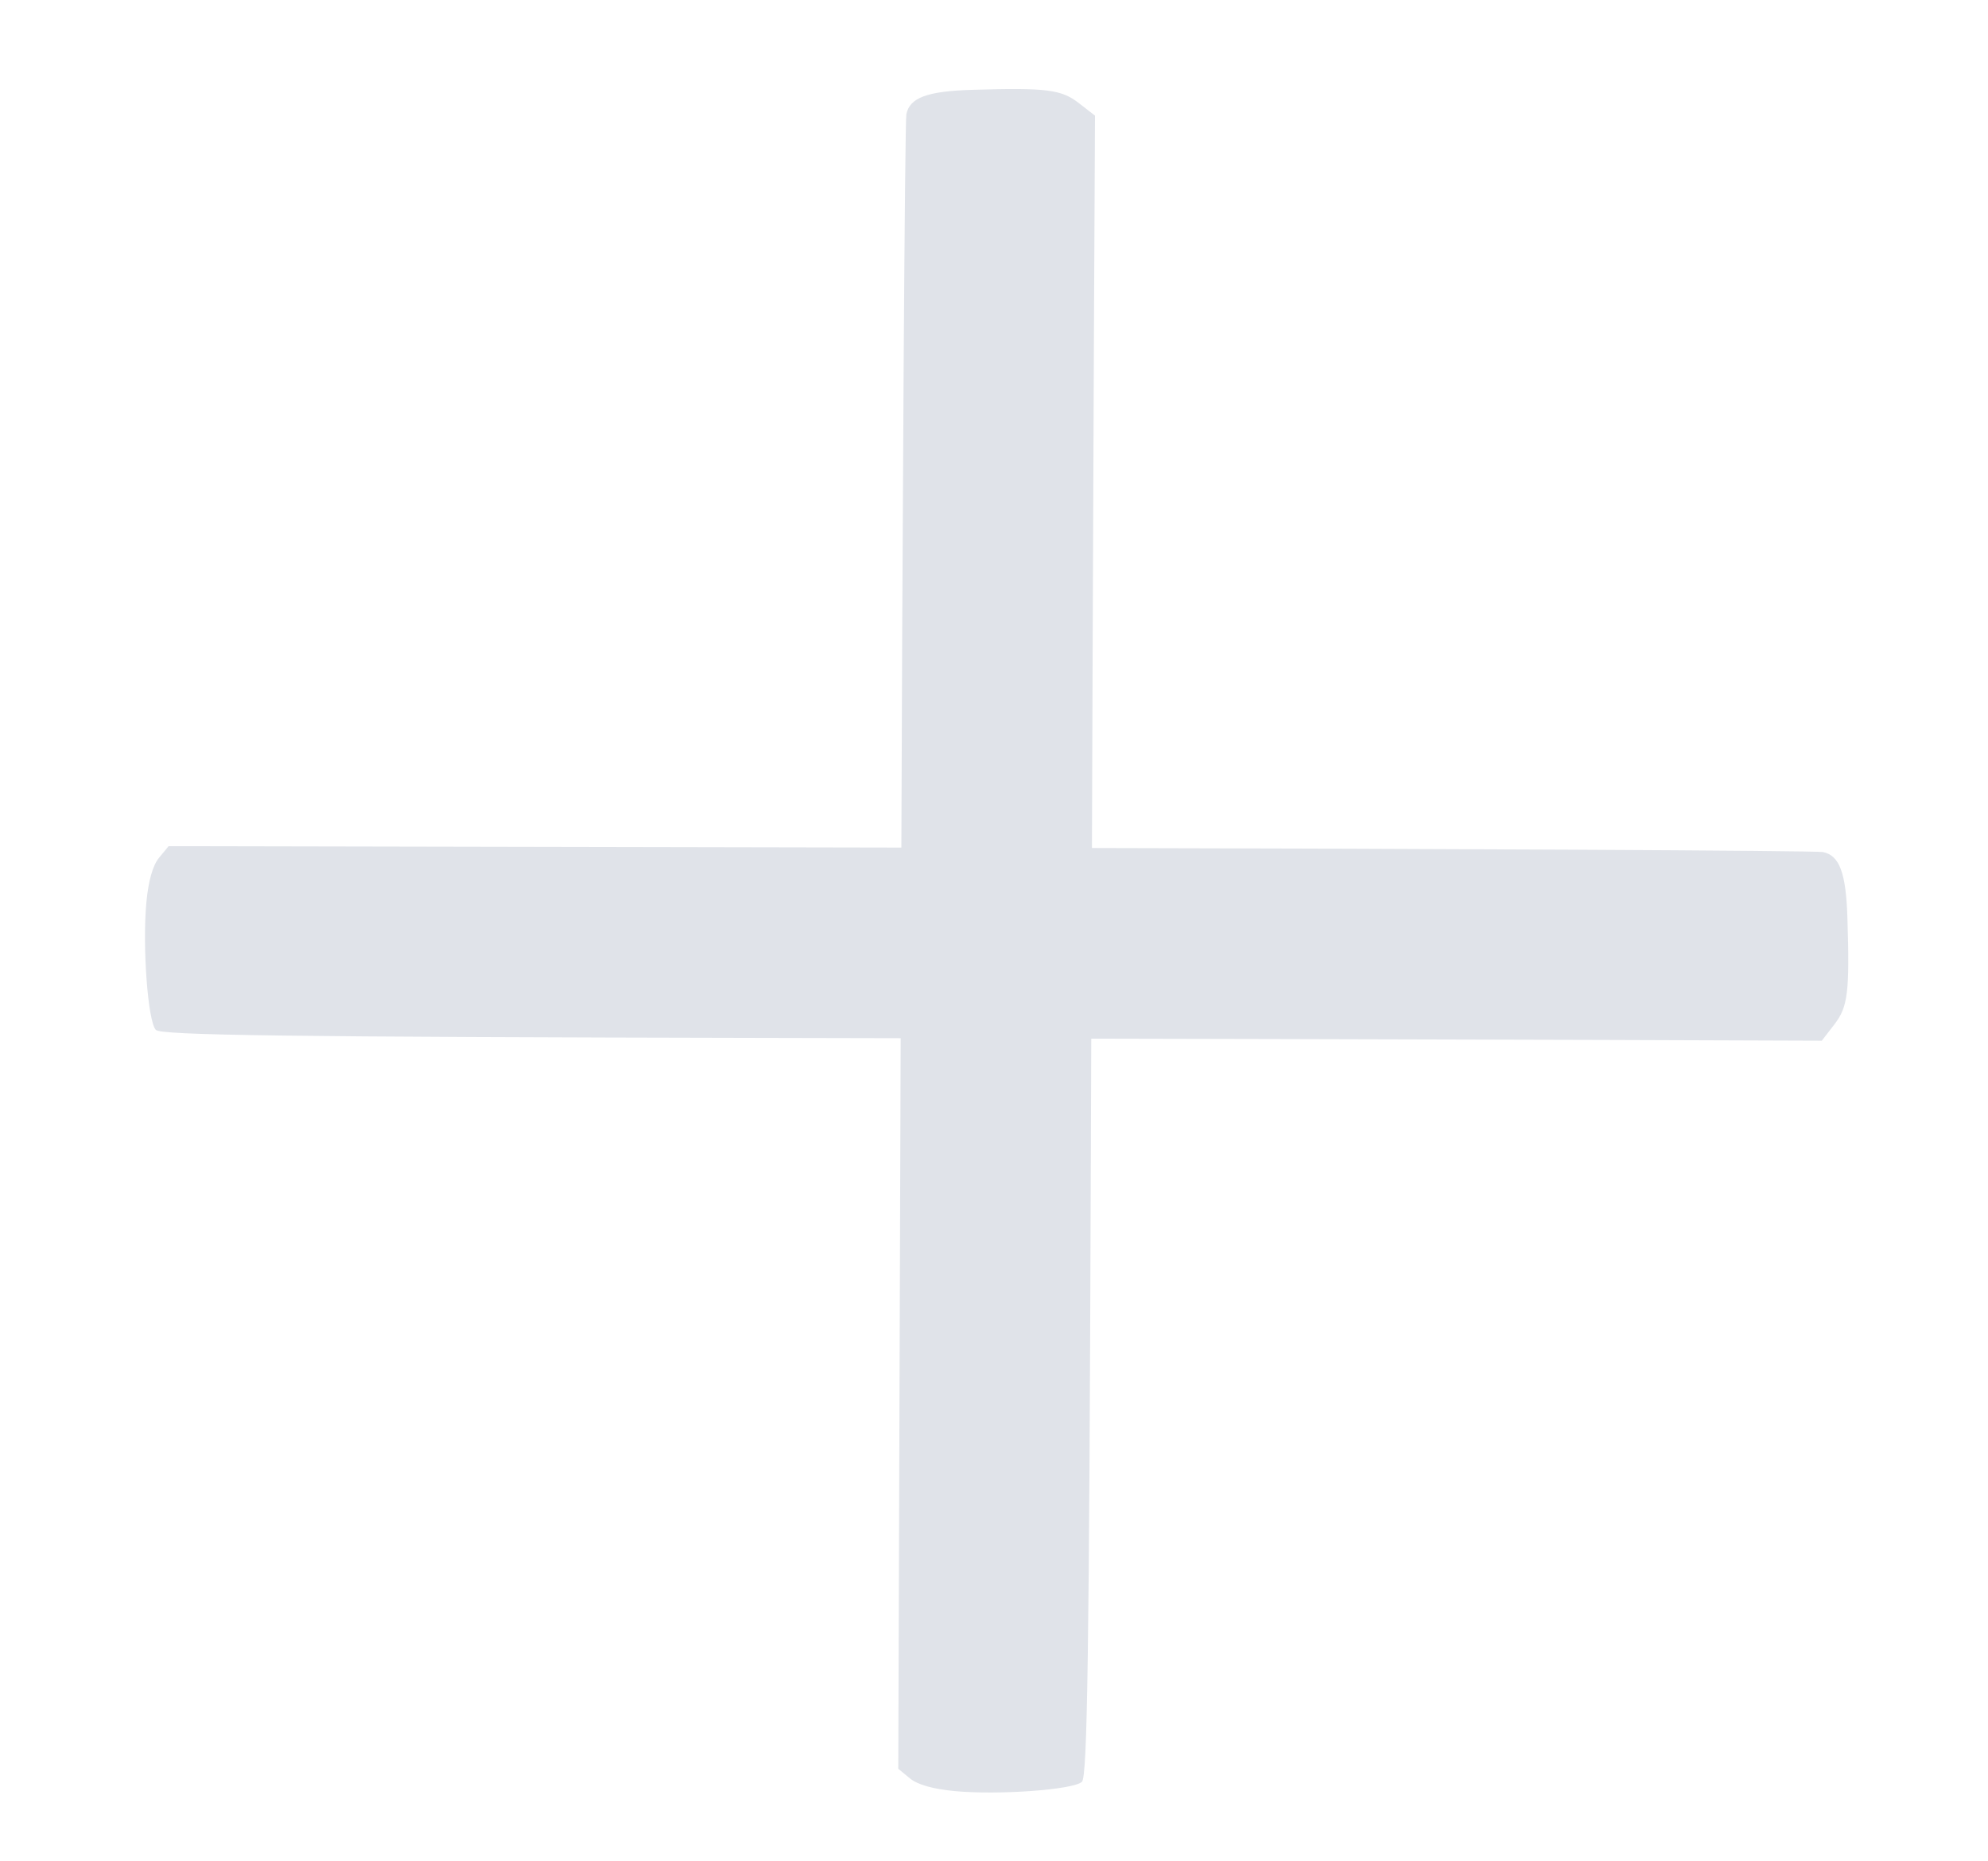<?xml version="1.0" encoding="UTF-8" standalone="no"?>
<svg
   xmlns:dc="http://purl.org/dc/elements/1.1/"
   xmlns:cc="http://creativecommons.org/ns#"
   xmlns:rdf="http://www.w3.org/1999/02/22-rdf-syntax-ns#"
   xmlns:svg="http://www.w3.org/2000/svg"
   xmlns="http://www.w3.org/2000/svg"
   xmlns:sodipodi="http://sodipodi.sourceforge.net/DTD/sodipodi-0.dtd"
   xmlns:inkscape="http://www.inkscape.org/namespaces/inkscape"
   width="140.992mm"
   height="131.973mm"
   viewBox="0 0 140.992 131.973"
   version="1.1"
   id="svg8"
   inkscape:version="1.0.2 (e86c870879, 2021-01-15)"
   sodipodi:docname="add.svg">
  <defs
     id="defs2">
    <marker
       style="overflow:visible"
       id="marker1467"
       refX="0"
       refY="0"
       orient="auto"
       inkscape:stockid="Arrow1Send"
       inkscape:isstock="true">
      <path
         transform="matrix(-0.2,0,0,-0.2,-1.2,0)"
         style="fill:#000000;fill-opacity:1;fill-rule:evenodd;stroke:#000000;stroke-width:1pt;stroke-opacity:1"
         d="M 0,0 5,-5 -12.5,0 5,5 Z"
         id="path1465" />
    </marker>
    <marker
       style="overflow:visible"
       id="marker1429"
       refX="0"
       refY="0"
       orient="auto"
       inkscape:stockid="Arrow1Send"
       inkscape:isstock="true">
      <path
         transform="matrix(-0.2,0,0,-0.2,-1.2,0)"
         style="fill:#000000;fill-opacity:1;fill-rule:evenodd;stroke:#000000;stroke-width:1pt;stroke-opacity:1"
         d="M 0,0 5,-5 -12.5,0 5,5 Z"
         id="path1427" />
    </marker>
    <marker
       style="overflow:visible"
       id="marker1289"
       refX="0"
       refY="0"
       orient="auto"
       inkscape:stockid="Arrow1Send"
       inkscape:isstock="true">
      <path
         transform="matrix(-0.2,0,0,-0.2,-1.2,0)"
         style="fill:#000000;fill-opacity:1;fill-rule:evenodd;stroke:#000000;stroke-width:1pt;stroke-opacity:1"
         d="M 0,0 5,-5 -12.5,0 5,5 Z"
         id="path1287" />
    </marker>
  </defs>
  <sodipodi:namedview
     id="base"
     pagecolor="#ffffff"
     bordercolor="#666666"
     borderopacity="1.0"
     inkscape:pageopacity="0.0"
     inkscape:pageshadow="2"
     inkscape:zoom="0.7"
     inkscape:cx="161.69233"
     inkscape:cy="69.445586"
     inkscape:document-units="mm"
     inkscape:current-layer="layer1"
     inkscape:document-rotation="0"
     showgrid="false"
     inkscape:snap-global="false"
     inkscape:window-width="1267"
     inkscape:window-height="1040"
     inkscape:window-x="72"
     inkscape:window-y="0"
     inkscape:window-maximized="0"
     fit-margin-top="0"
     fit-margin-left="0"
     fit-margin-right="0"
     fit-margin-bottom="0" />
  <g
     inkscape:label="Layer 1"
     inkscape:groupmode="layer"
     id="layer1"
     transform="translate(-116.49,-273.046)">
    <path
       style="font-variation-settings:normal;vector-effect:none;fill:#e0e3e9;fill-opacity:1;stroke:none;stroke-width:0.519;stroke-linecap:butt;stroke-linejoin:miter;stroke-miterlimit:4;stroke-dasharray:none;stroke-dashoffset:0;stroke-opacity:1;stop-color:#000000"
       d="m 193.852,355.49 c -0.116,34.786 -0.242,43.551 -0.631,43.91 -0.61,0.564 -5.923,0.95 -9.036,0.656 -1.525,-0.144 -2.629,-0.458 -3.165,-0.901 l -0.823,-0.68 0.191,-58.204 c 0.105,-32.012 0.277,-58.62 0.383,-59.129 0.243,-1.175 1.479,-1.63 4.682,-1.726 5.24,-0.156 6.3,-0.025 7.532,0.928 l 1.164,0.901 -0.075,15.391 c -0.041,8.465 -0.141,34.949 -0.221,58.853 z"
       id="path138-6" />
    <path
       style="font-variation-settings:normal;vector-effect:none;fill:#e0e3e9;fill-opacity:1;stroke:none;stroke-width:0.519;stroke-linecap:butt;stroke-linejoin:miter;stroke-miterlimit:4;stroke-dasharray:none;stroke-dashoffset:0;stroke-opacity:1;stop-color:#000000"
       d="m 171.45,346.649 c -34.786,-0.07 -43.551,-0.185 -43.911,-0.573 -0.565,-0.609 -0.957,-5.921 -0.668,-9.036 0.142,-1.525 0.454,-2.63 0.897,-3.166 l 0.679,-0.824 58.204,0.114 c 32.012,0.062 58.621,0.199 59.129,0.304 1.175,0.242 1.632,1.477 1.732,4.68 0.163,5.24 0.034,6.3 -0.918,7.533 l -0.9,1.165 -15.391,-0.055 c -8.465,-0.03 -34.949,-0.094 -58.853,-0.142 z"
       id="path138-6-3" />
  </g>
</svg>

